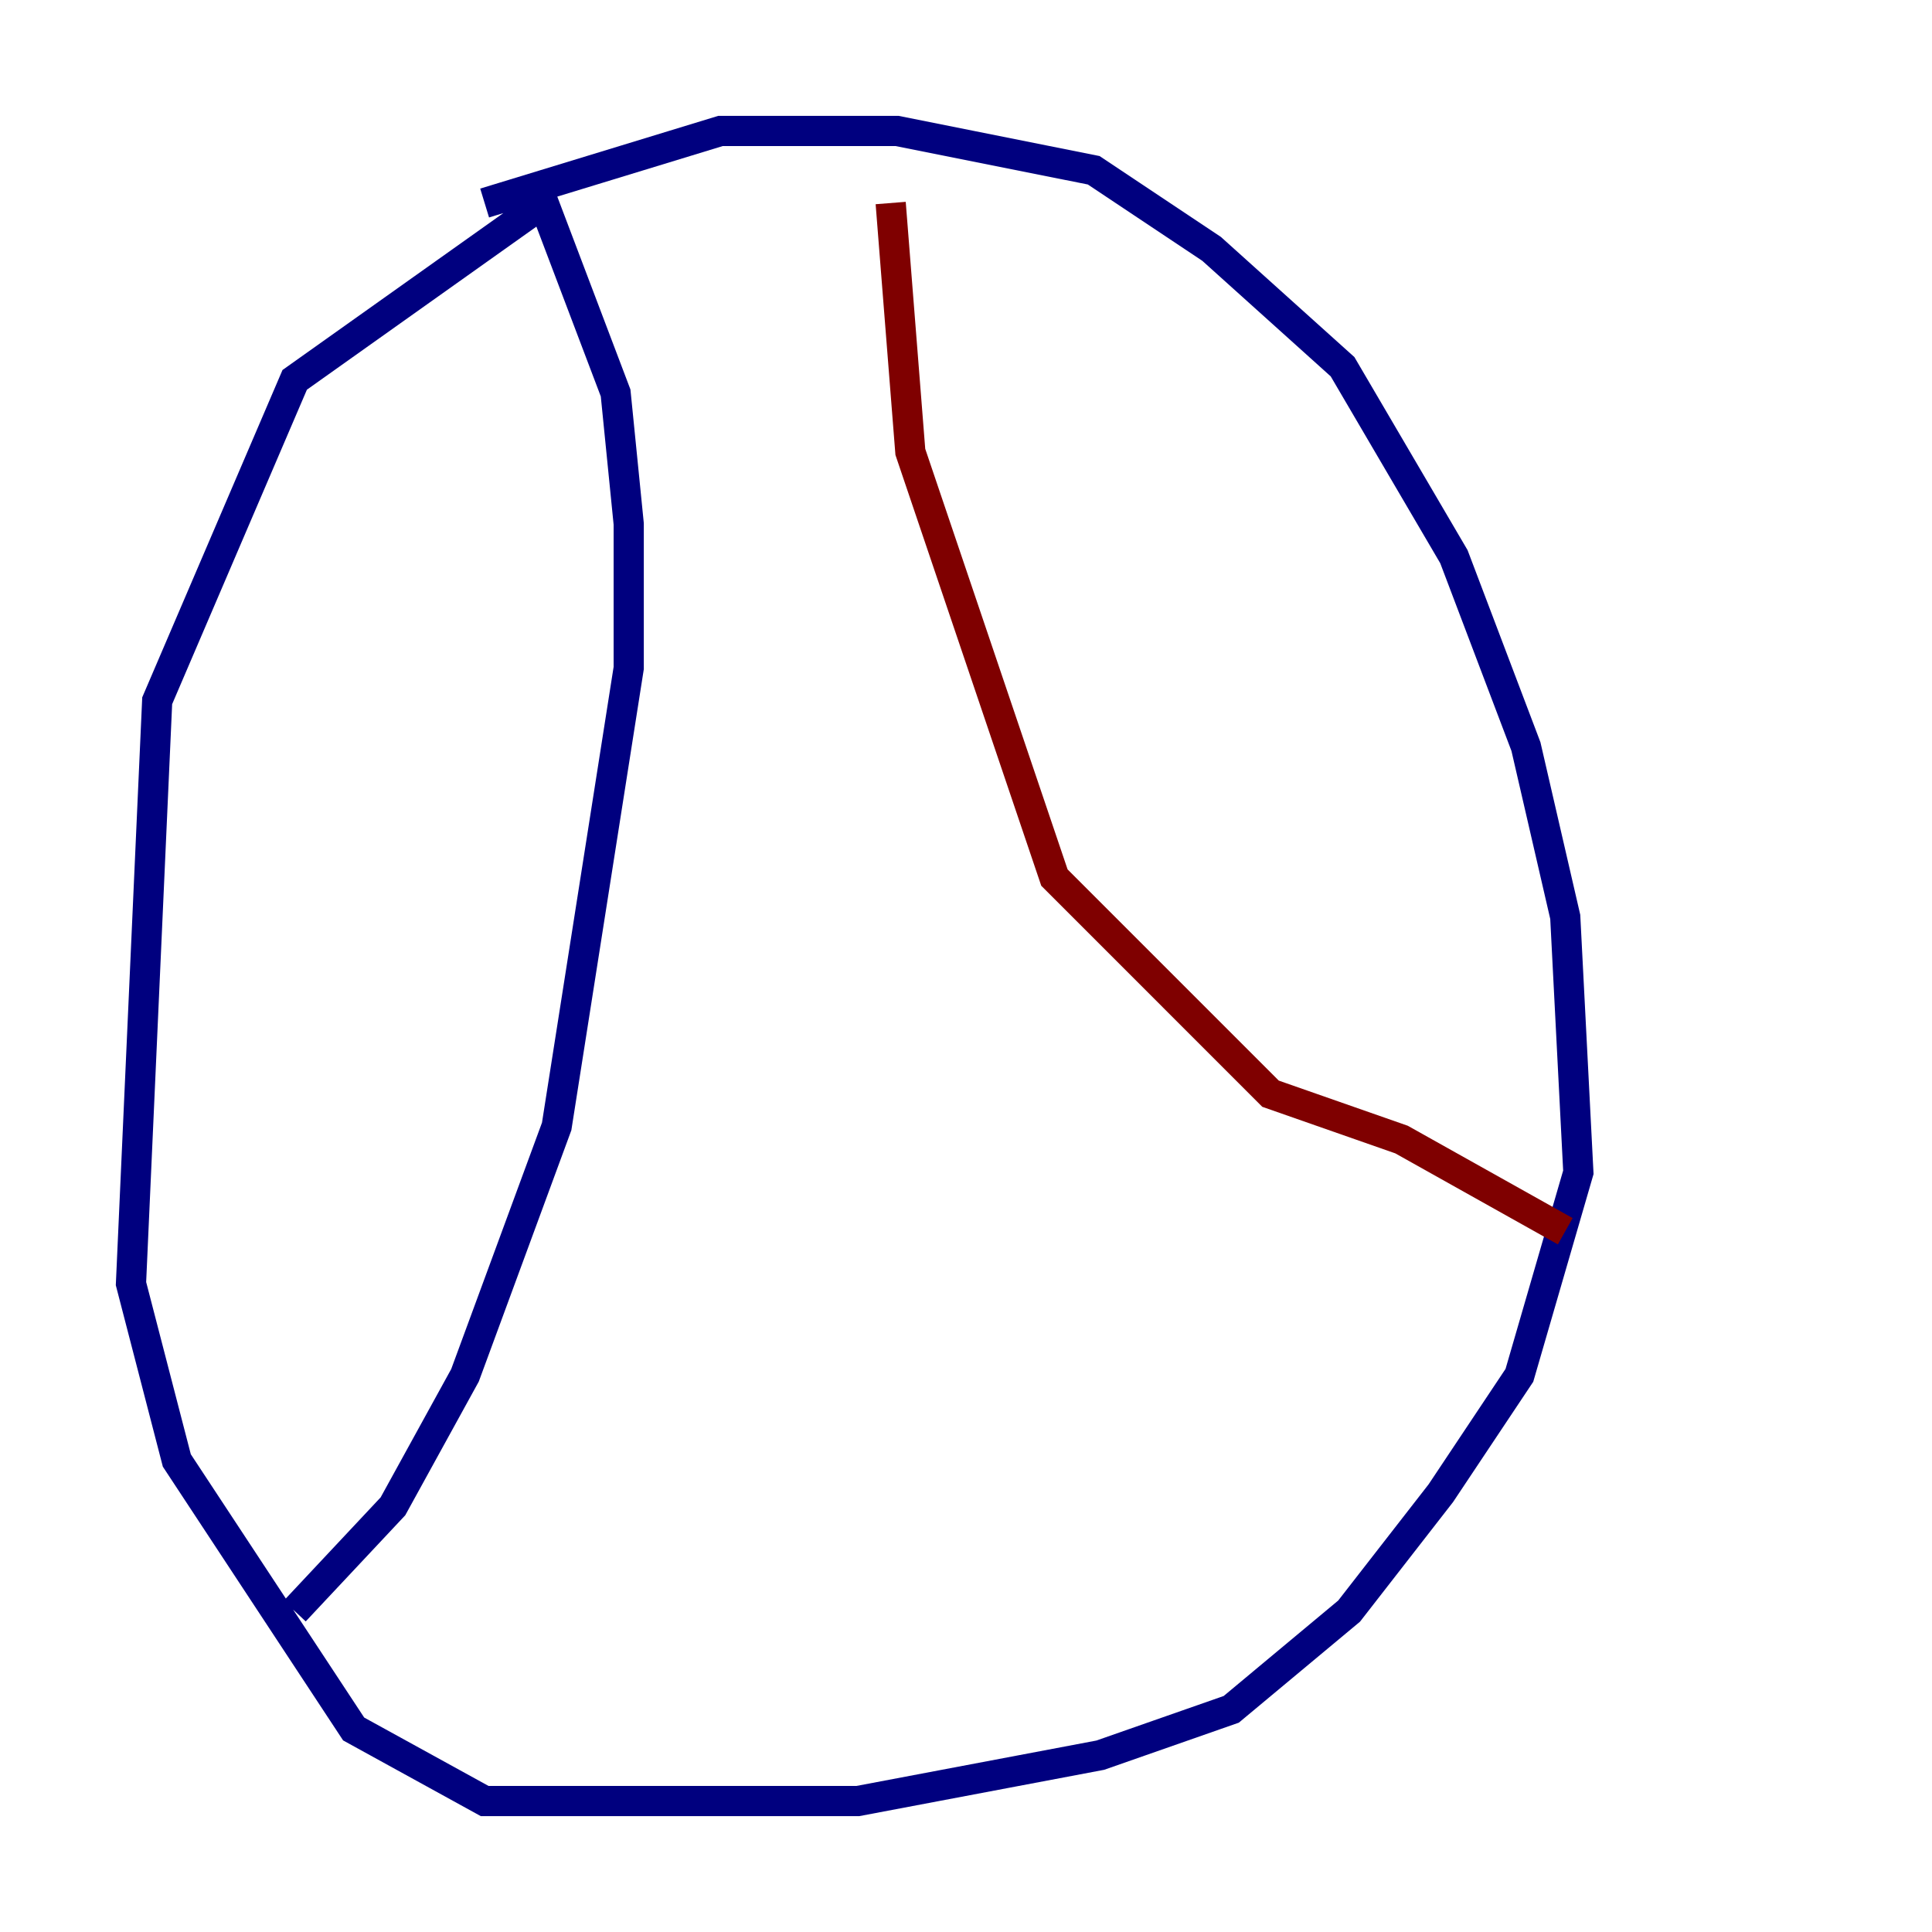 <?xml version="1.0" encoding="utf-8" ?>
<svg baseProfile="tiny" height="128" version="1.2" viewBox="0,0,128,128" width="128" xmlns="http://www.w3.org/2000/svg" xmlns:ev="http://www.w3.org/2001/xml-events" xmlns:xlink="http://www.w3.org/1999/xlink"><defs /><polyline fill="none" points="32.108,13.451 47.729,8.678 59.444,8.678 72.461,11.281 80.271,16.488 88.949,24.298 96.325,36.881 101.098,49.464 103.702,60.746 104.57,77.668 100.664,91.119 95.458,98.929 89.383,106.739 81.573,113.248 72.895,116.285 56.841,119.322 32.108,119.322 23.43,114.549 11.715,96.759 8.678,85.044 10.414,46.427 19.525,25.166 36.014,13.451 40.786,26.034 41.654,34.712 41.654,44.258 36.881,74.63 30.807,91.119 26.034,99.797 19.525,106.739" stroke="#00007f" stroke-width="2" /><polyline fill="none" points="59.01,13.451 60.312,29.939 69.858,58.142 84.176,72.461 92.854,75.498 103.702,81.573" stroke="#7f0000" stroke-width="2" /></svg>